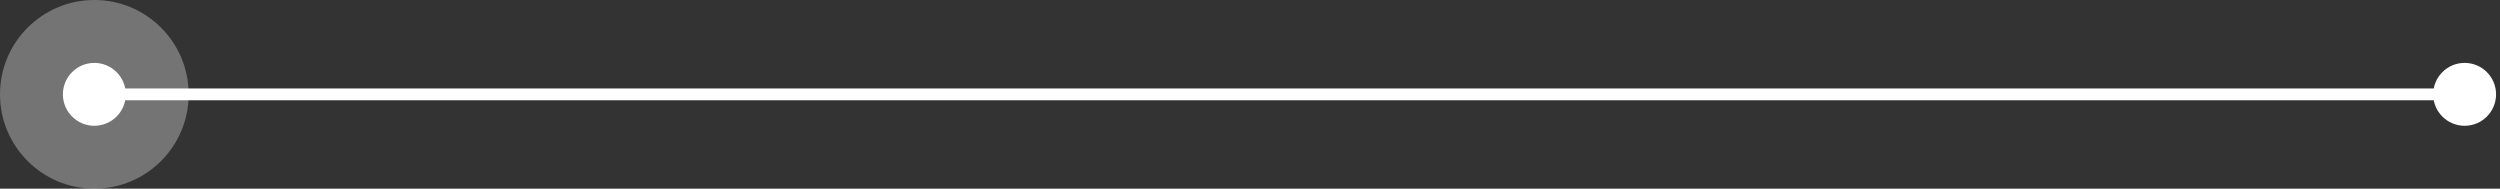 <svg width="424" height="32" viewBox="0 0 424 32" fill="none" xmlns="http://www.w3.org/2000/svg">
<rect x="0" y="0" width="424" height="32" fill="#333333" stroke="none"/>
<path d="M10.667 16C10.667 18.945 13.055 21.333 16 21.333C18.945 21.333 21.333 18.945 21.333 16C21.333 13.055 18.945 10.667 16 10.667C13.055 10.667 10.667 13.055 10.667 16ZM412.667 16C412.667 18.946 415.054 21.333 418 21.333C420.946 21.333 423.333 18.946 423.333 16C423.333 13.055 420.946 10.667 418 10.667C415.054 10.667 412.667 13.055 412.667 16ZM16 17L418 17L418 15L16 15L16 17Z" fill="white"/>
<circle cx="16" cy="16" r="16" fill="white" fill-opacity="0.32"/>
</svg>
